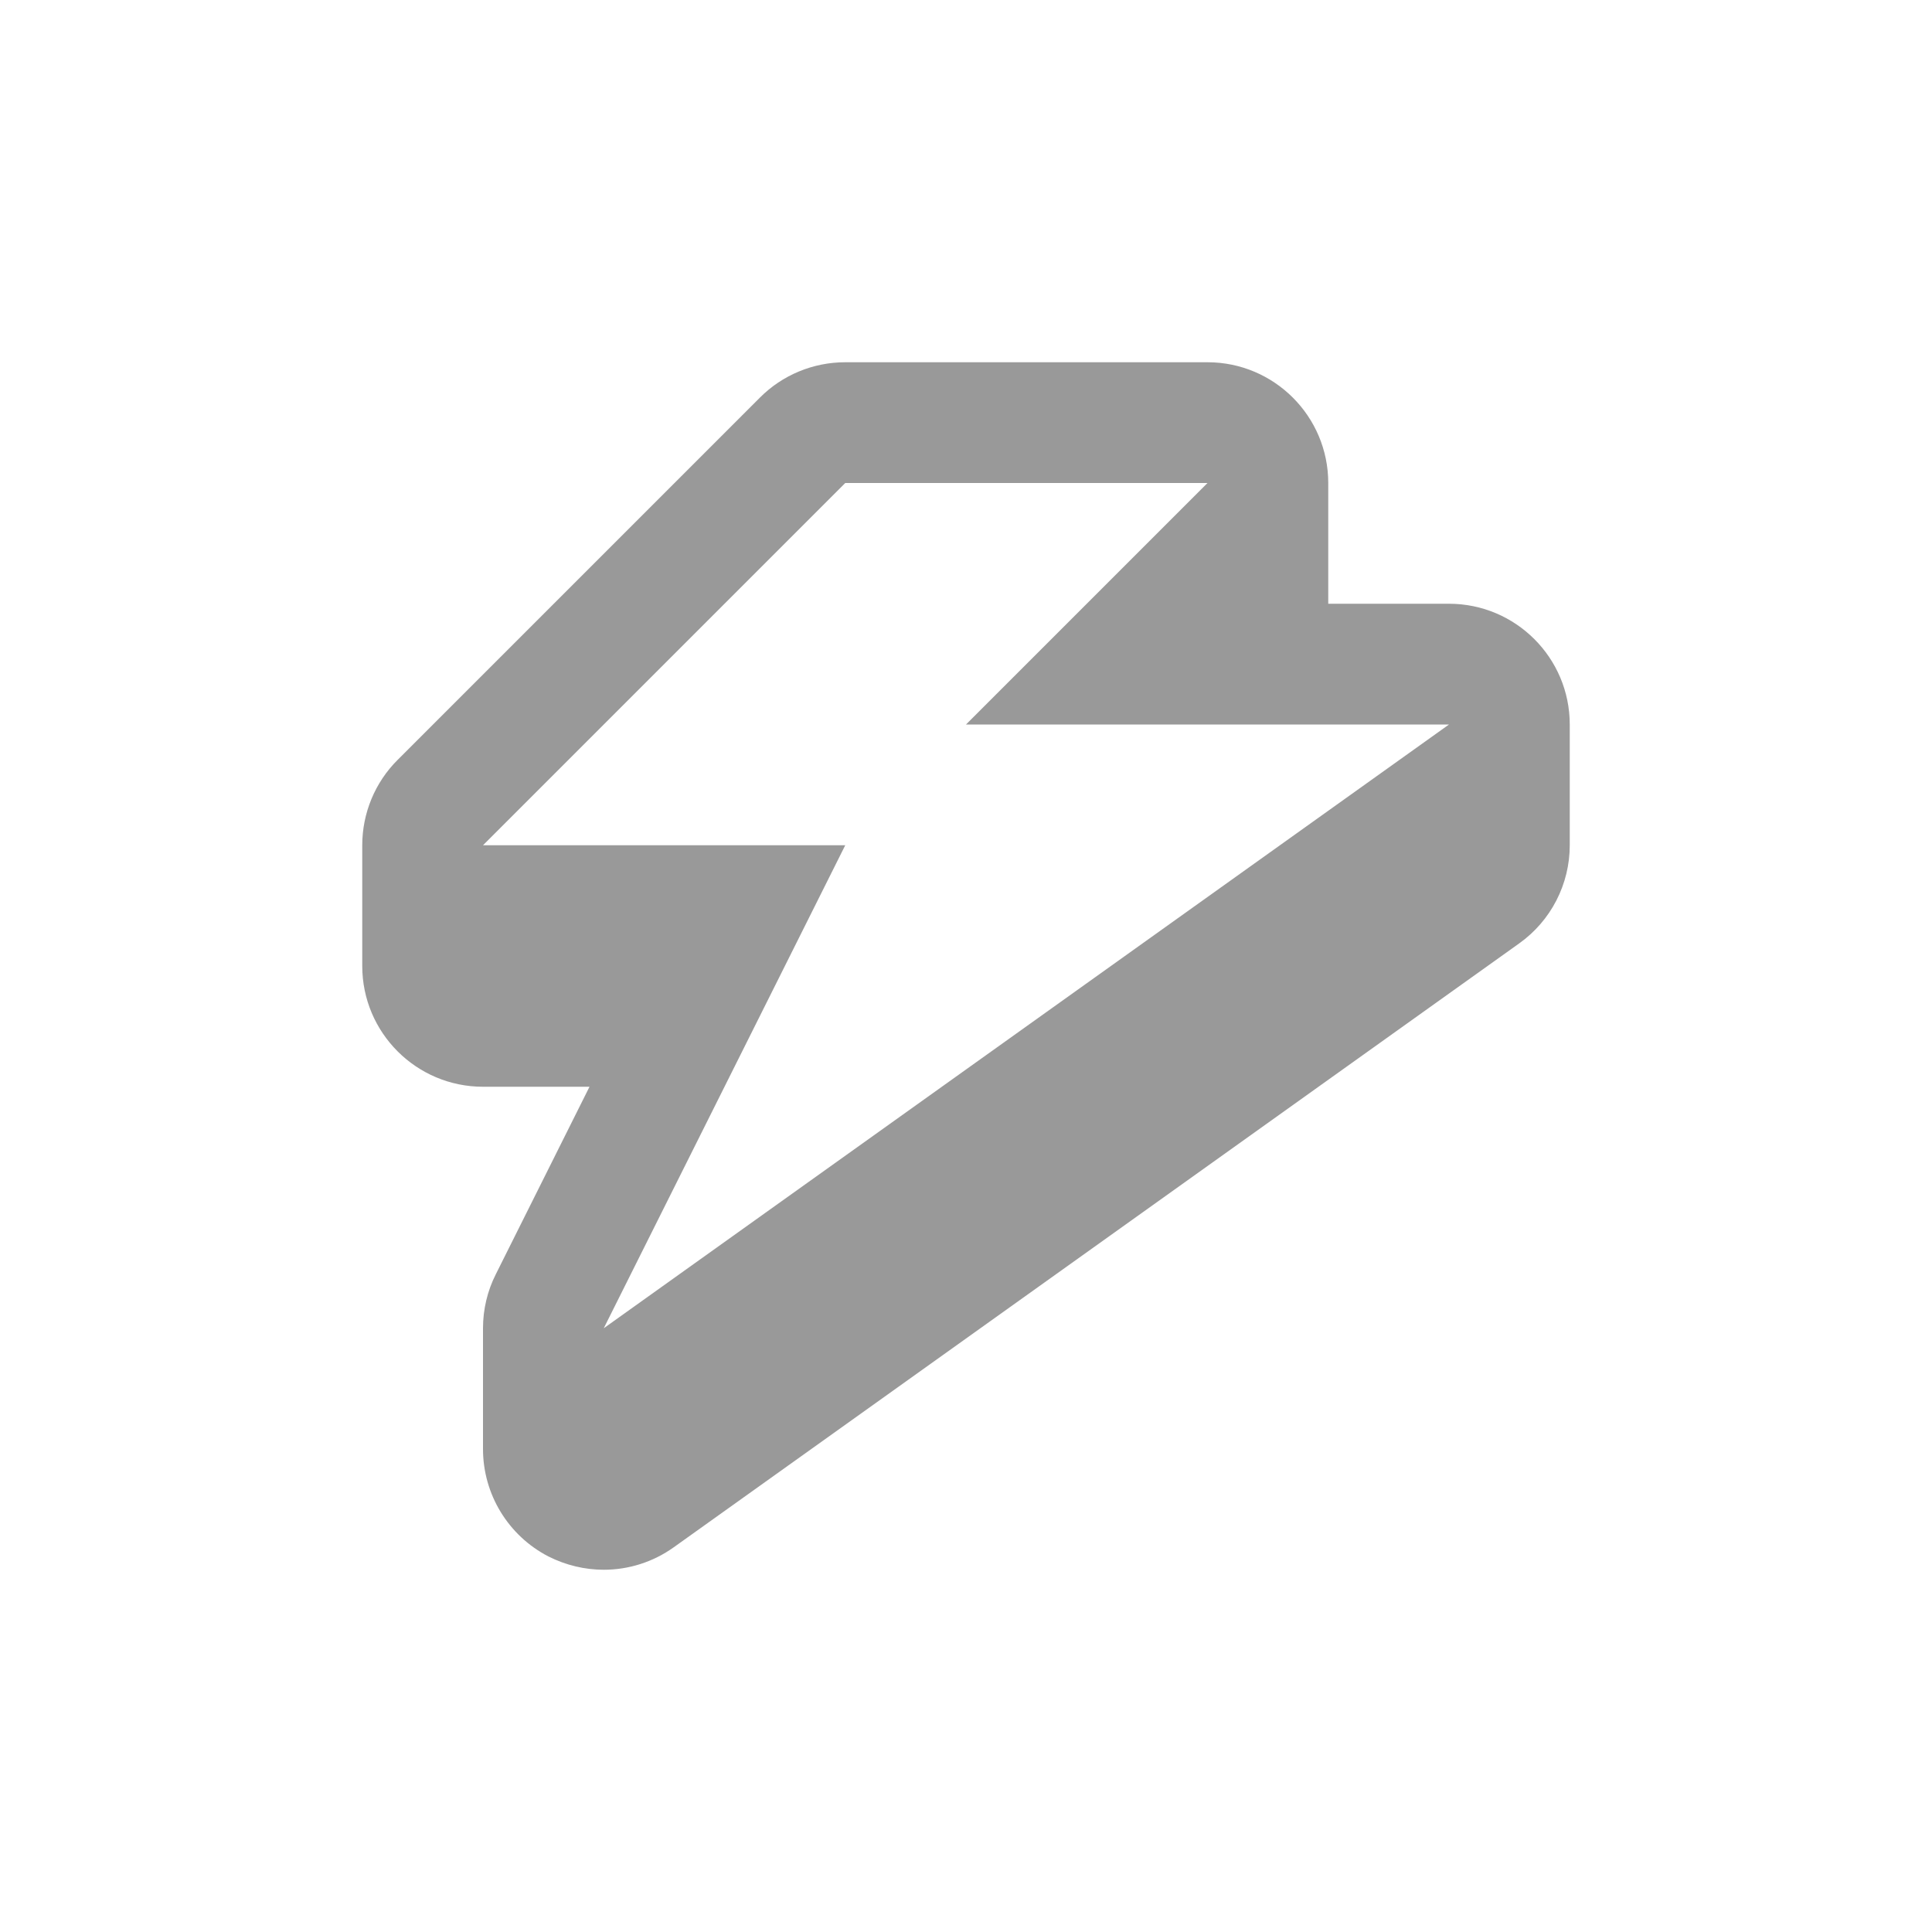 <?xml version="1.0" encoding="utf-8"?>
<!-- Generator: Adobe Illustrator 16.0.0, SVG Export Plug-In . SVG Version: 6.00 Build 0)  -->
<!DOCTYPE svg PUBLIC "-//W3C//DTD SVG 1.1//EN" "http://www.w3.org/Graphics/SVG/1.1/DTD/svg11.dtd">
<svg version="1.1" id="Layer_1" xmlns="http://www.w3.org/2000/svg" xmlns:xlink="http://www.w3.org/1999/xlink" x="0px" y="0px"
	 width="16px" height="16px" viewBox="0 0 16 16" enable-background="new 0 0 16 16" xml:space="preserve">
<path opacity="0.4" d="M12,5h-1V4c0-0.552-0.448-1-1-1H7C6.735,3,6.48,3.105,6.293,3.293l-3,3C3.105,6.48,3,6.735,3,7v1
	c0,0.552,0.448,1,1,1h0.882l-0.776,1.553C4.036,10.691,4,10.845,4,11v1c0,0.375,0.209,0.718,0.542,0.89C4.687,12.963,4.844,13,5,13
	c0.205,0,0.408-0.063,0.581-0.187l7-5C12.844,7.626,13,7.323,13,7V6C13,5.448,12.552,5,12,5z M5,11l2-4H4l3-3h3L8,6h4L5,11z"/>
</svg>
